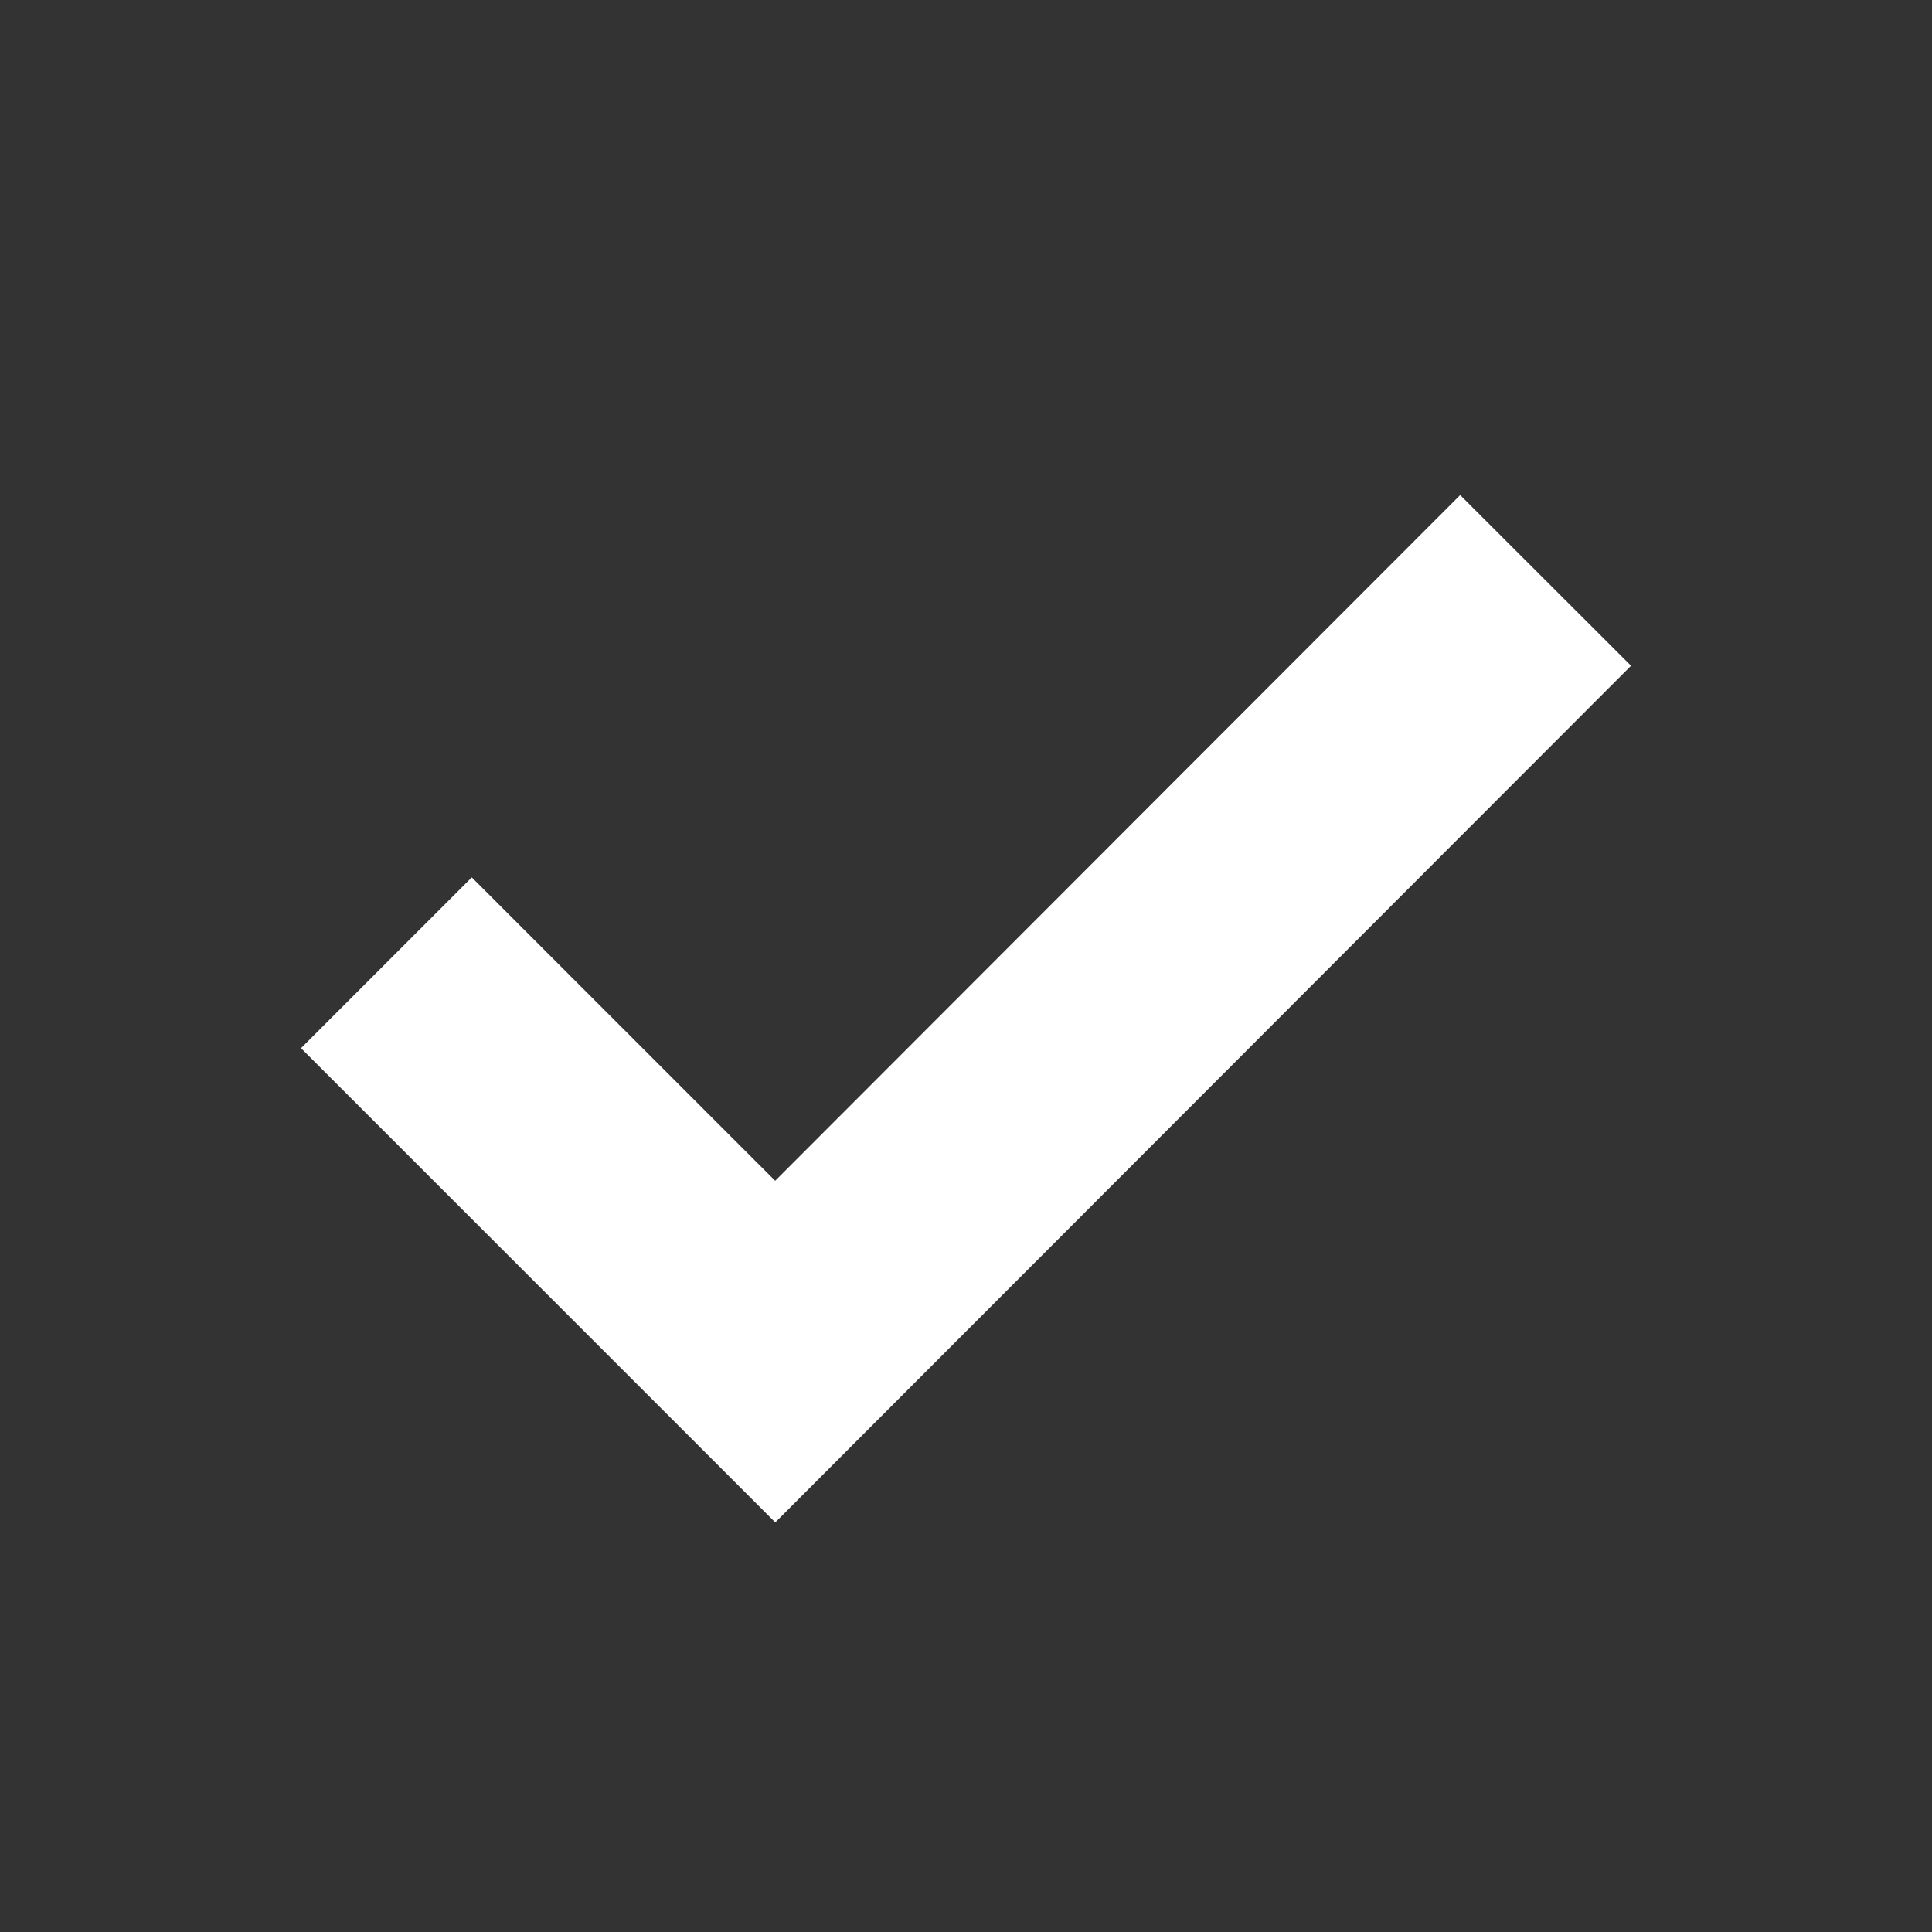 <svg xmlns="http://www.w3.org/2000/svg" viewBox="0 0 24 24"><rect x="0" y="0" width="24" height="24" fill="#333333" stroke="none"/><defs><style>.a{fill:none;stroke:#fff;stroke-miterlimit:10;stroke-width:3px;}</style></defs><title>Nots</title><polyline class="a" points="19.2 7.21 9.63 16.79 4.8 11.96"/></svg>